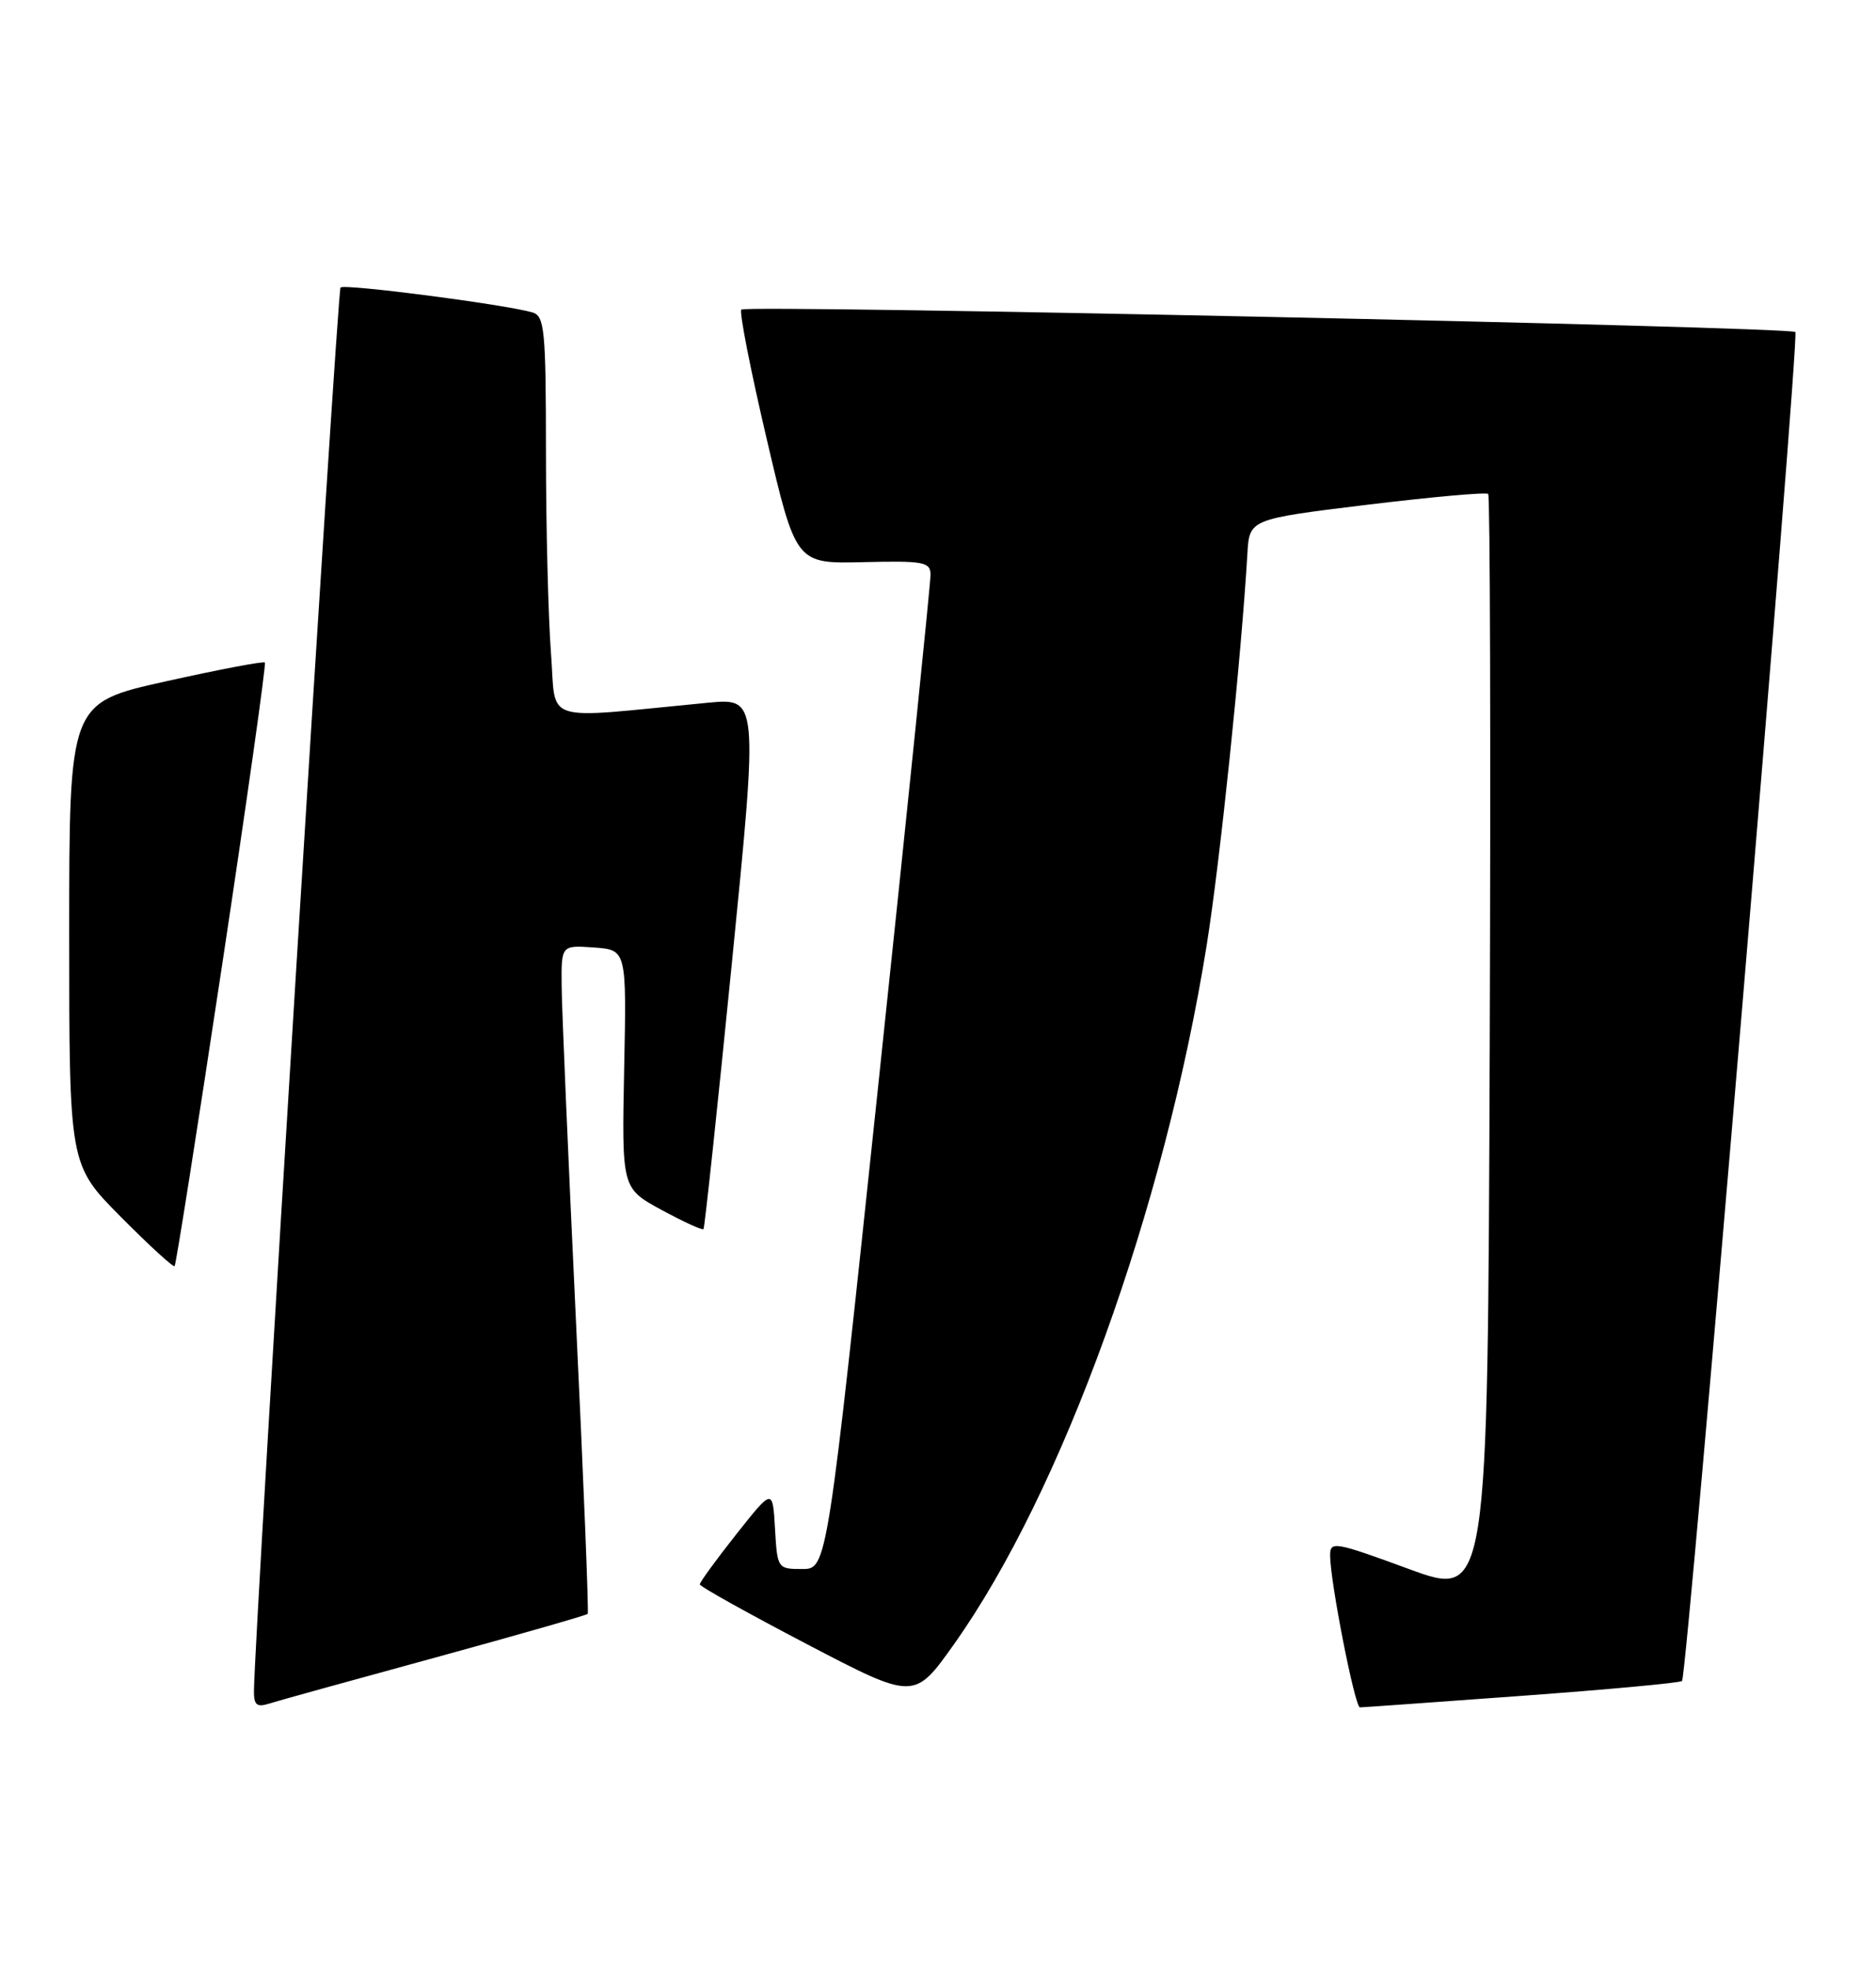 <?xml version="1.0" encoding="UTF-8" standalone="no"?>
<!DOCTYPE svg PUBLIC "-//W3C//DTD SVG 1.1//EN" "http://www.w3.org/Graphics/SVG/1.1/DTD/svg11.dtd" >
<svg xmlns="http://www.w3.org/2000/svg" xmlns:xlink="http://www.w3.org/1999/xlink" version="1.1" viewBox="0 0 244 256">
 <g >
 <path fill="currentColor"
d=" M 56.58 215.52 C 67.36 212.57 76.29 210.01 76.44 209.83 C 76.59 209.65 75.90 192.40 74.90 171.50 C 73.91 150.60 73.07 131.11 73.05 128.19 C 73.00 122.89 73.00 122.89 77.25 123.19 C 81.50 123.50 81.50 123.50 81.18 139.00 C 80.87 154.50 80.87 154.50 86.04 157.31 C 88.89 158.85 91.34 159.98 91.50 159.81 C 91.65 159.64 93.32 144.03 95.20 125.12 C 98.62 90.75 98.62 90.75 92.06 91.37 C 70.01 93.48 72.39 94.25 71.66 84.88 C 71.31 80.27 71.01 68.54 71.01 58.82 C 71.00 42.84 70.83 41.09 69.25 40.62 C 65.72 39.59 44.80 36.87 44.29 37.38 C 43.87 37.80 33.14 211.63 33.03 219.82 C 33.01 221.68 33.39 222.01 35.00 221.50 C 36.09 221.15 45.81 218.46 56.58 215.52 Z  M 197.92 220.49 C 209.15 219.67 218.53 218.80 218.77 218.56 C 219.45 217.88 234.08 43.74 233.51 43.17 C 232.81 42.48 97.08 39.59 96.42 40.25 C 96.13 40.54 97.61 48.09 99.71 57.03 C 103.52 73.30 103.52 73.30 112.26 73.09 C 120.10 72.90 121.00 73.06 121.03 74.69 C 121.05 75.68 118.03 105.19 114.32 140.25 C 107.58 204.00 107.58 204.00 104.34 204.00 C 101.14 204.00 101.10 203.94 100.80 198.75 C 100.50 193.50 100.50 193.50 95.75 199.50 C 93.14 202.80 91.01 205.72 91.02 206.00 C 91.03 206.28 97.31 209.77 104.97 213.78 C 118.91 221.06 118.91 221.06 124.08 213.78 C 138.13 194.00 151.45 157.17 156.95 122.87 C 158.68 112.06 161.45 85.43 162.24 72.00 C 162.50 67.50 162.50 67.50 177.80 65.63 C 186.22 64.61 193.31 63.97 193.56 64.22 C 193.81 64.47 193.90 96.87 193.76 136.22 C 193.50 207.76 193.50 207.76 183.25 204.00 C 173.61 200.46 173.00 200.35 173.00 202.22 C 173.00 205.60 176.22 222.00 176.88 221.99 C 177.22 221.99 186.69 221.31 197.92 220.49 Z  M 28.90 125.40 C 32.13 104.01 34.63 86.34 34.45 86.14 C 34.27 85.95 28.47 87.05 21.56 88.59 C 9.00 91.38 9.00 91.38 9.00 121.42 C 9.00 151.45 9.00 151.45 15.70 158.20 C 19.38 161.91 22.53 164.80 22.71 164.62 C 22.89 164.45 25.67 146.80 28.90 125.40 Z "/>
</g>
</svg>